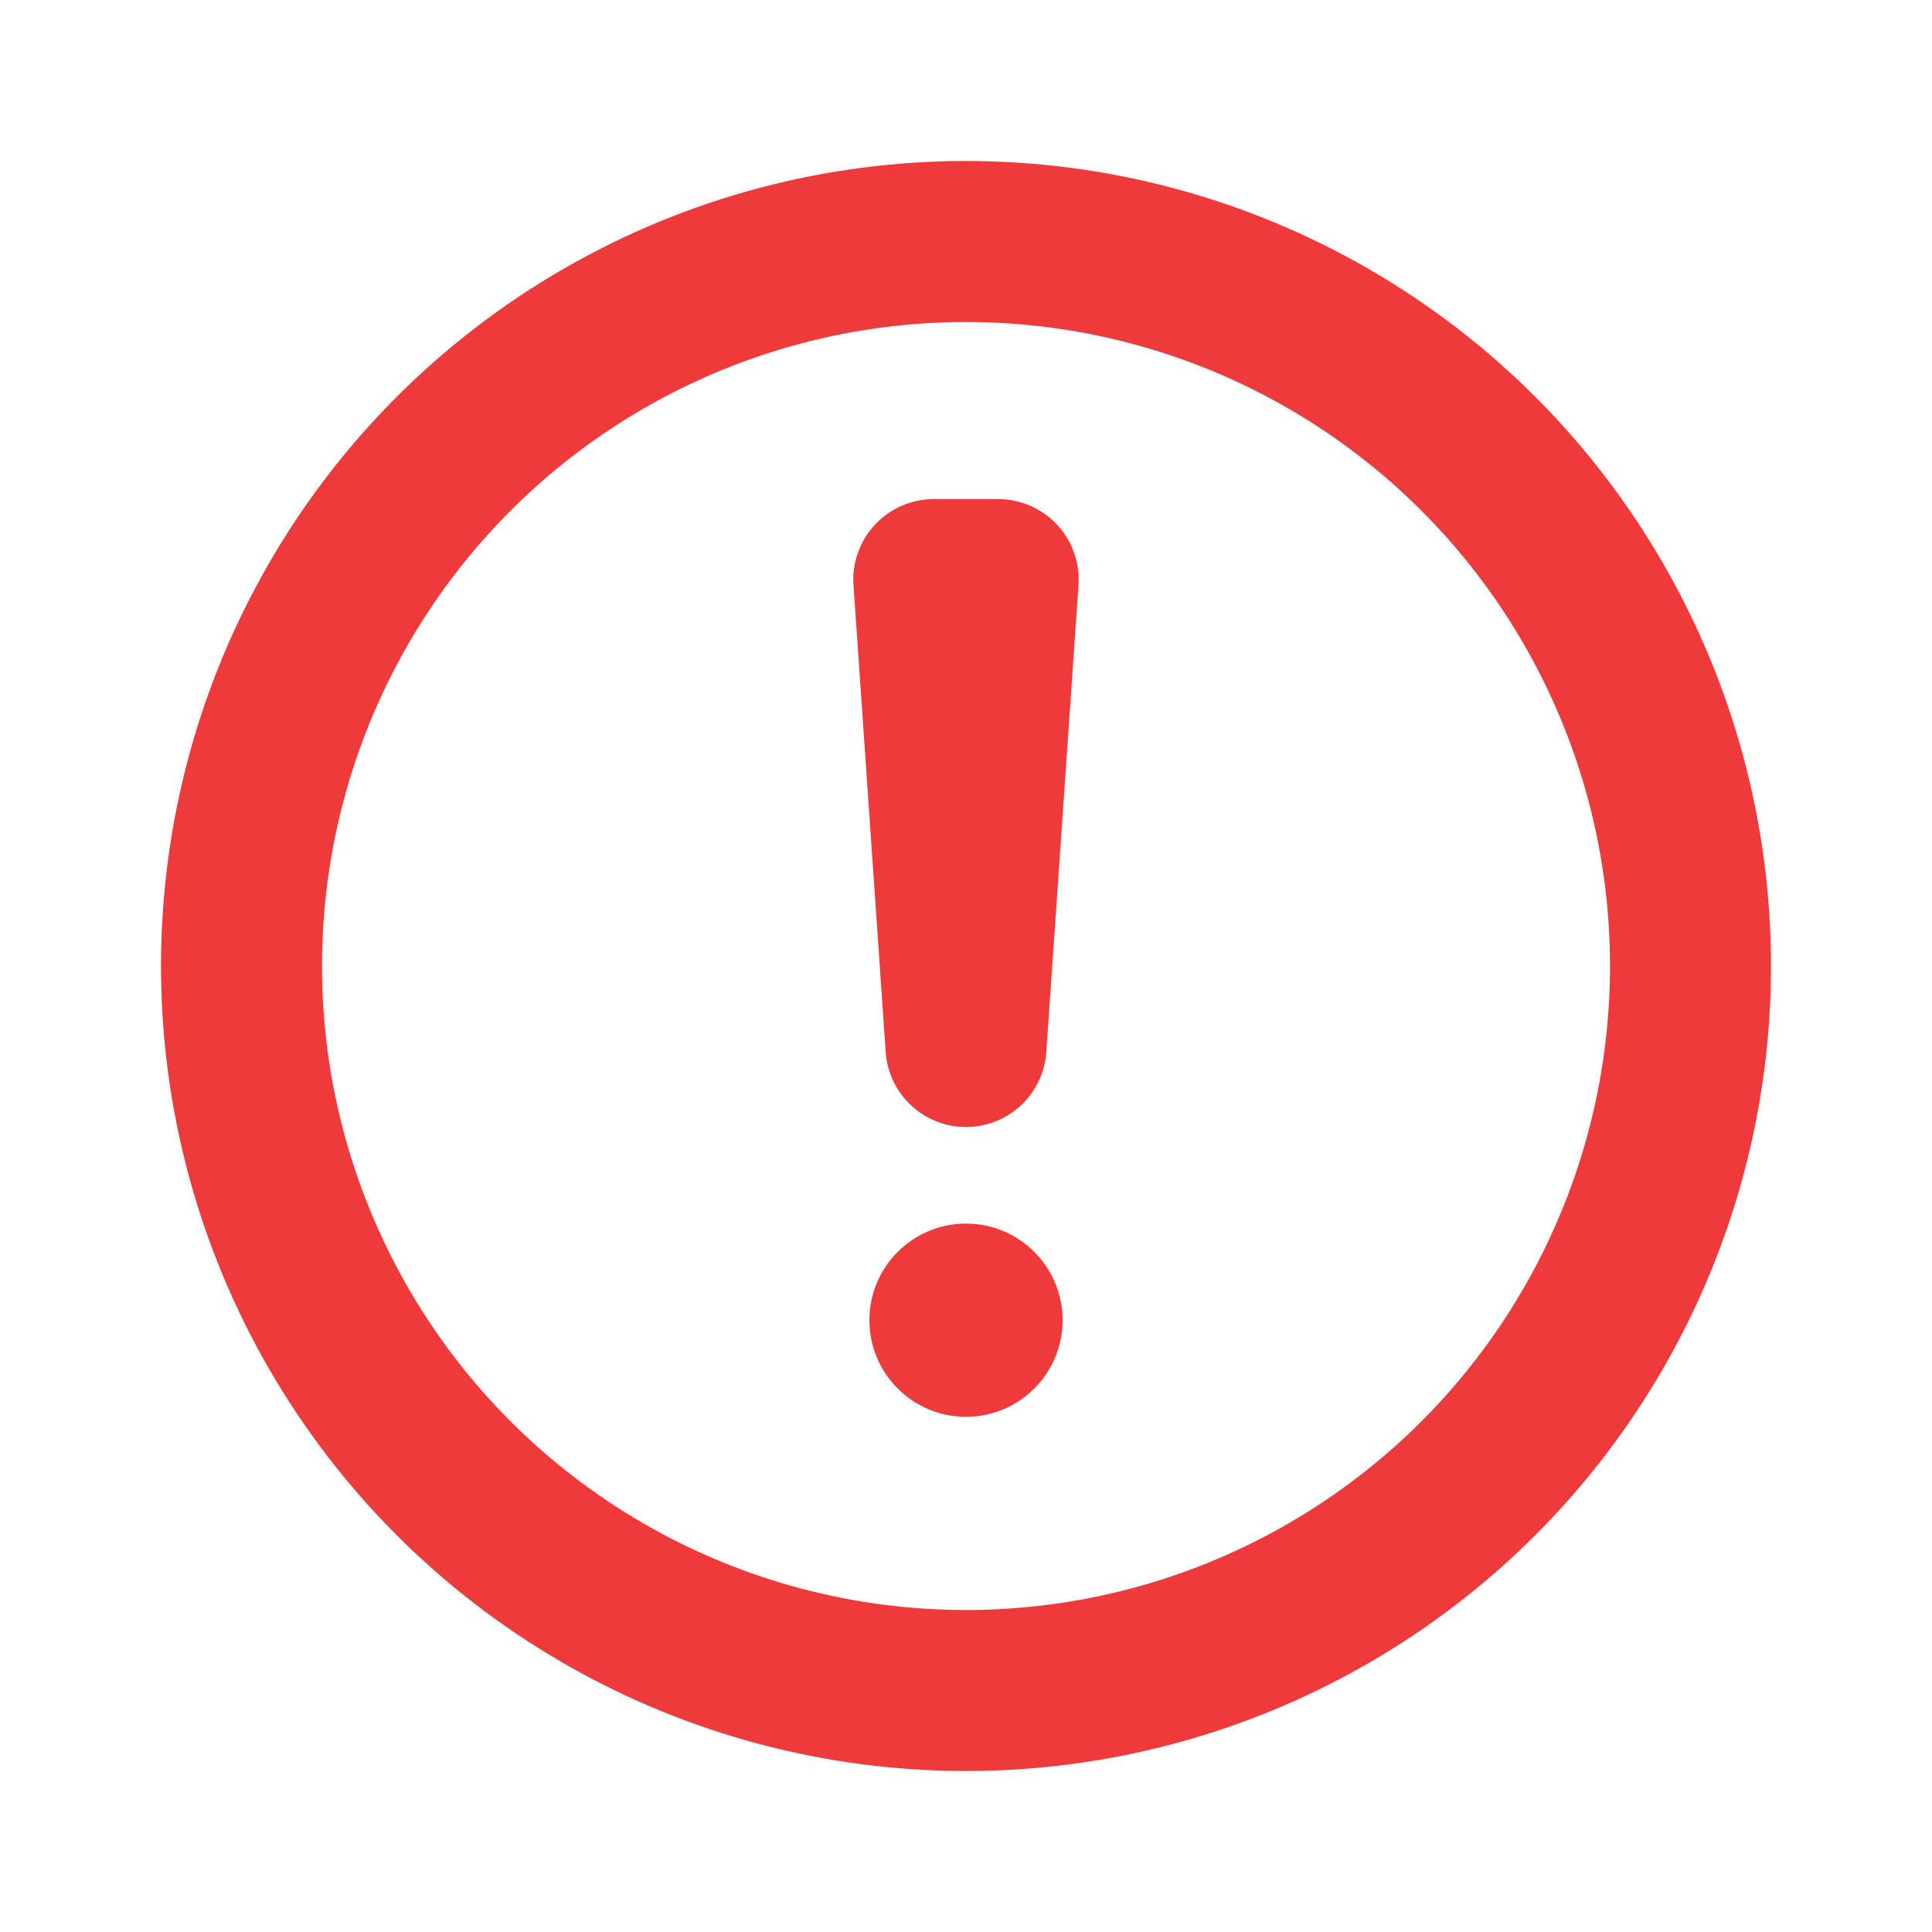 <svg xmlns='http://www.w3.org/2000/svg' width='12' height='12' fill='none' stroke='#EE3A3A' viewBox='0 0 12 12'><circle cx='6' cy='6' r='4.5'/><path stroke-linejoin='round' d='M5.8 3.6h.4L6 6.5z'/><circle cx='6' cy='8.2' r='.6' fill='#EE3A3A' stroke='none'/></svg>